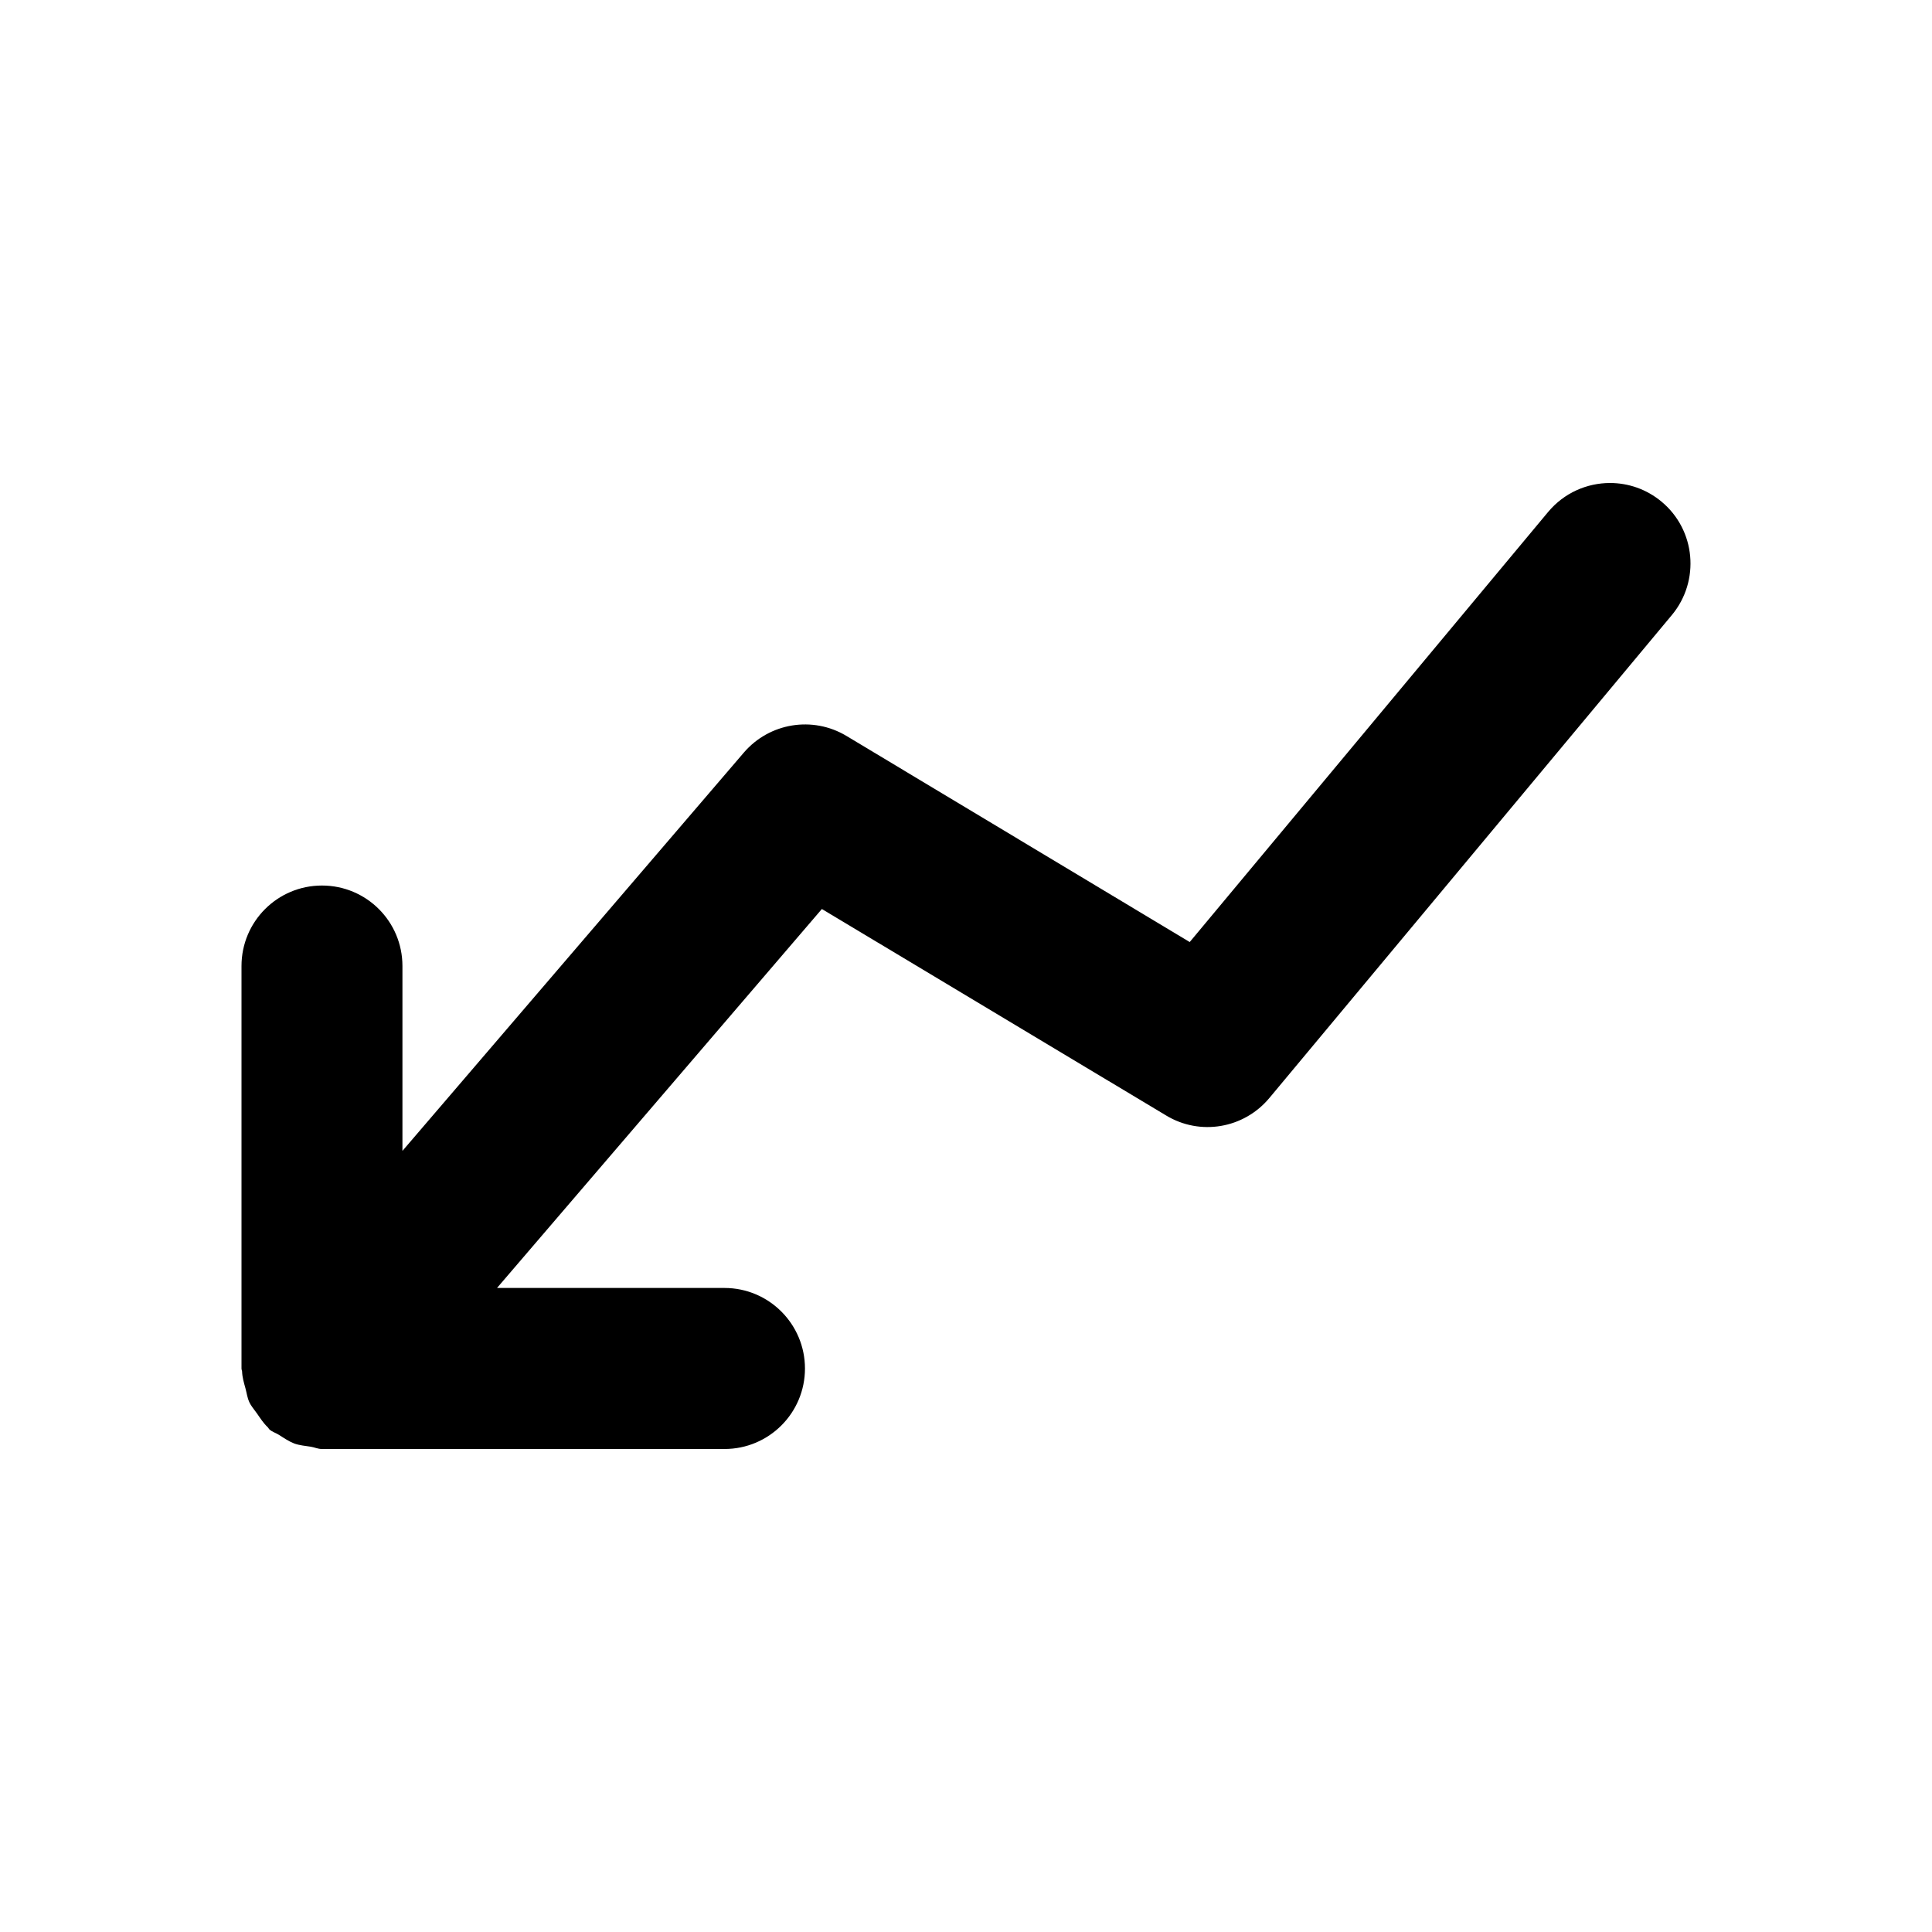 <svg width="20" height="20" viewBox="0 0 20 20" xmlns="http://www.w3.org/2000/svg">
<path d="M2.506 14.197C2.508 14.258 2.525 14.314 2.541 14.372C2.554 14.42 2.56 14.469 2.58 14.513C2.6 14.557 2.632 14.592 2.66 14.632C2.695 14.682 2.727 14.733 2.772 14.775C2.78 14.783 2.783 14.793 2.791 14.799C2.821 14.825 2.858 14.834 2.89 14.855C2.94 14.887 2.99 14.921 3.046 14.943C3.102 14.963 3.157 14.967 3.215 14.976C3.255 14.982 3.29 15 3.333 15L7.5 15C7.96 15 8.333 14.627 8.333 14.167C8.333 13.707 7.96 13.333 7.5 13.333L5.145 13.333L8.508 9.41L12.071 11.547C12.424 11.761 12.877 11.682 13.14 11.367L17.307 6.367C17.601 6.013 17.554 5.487 17.2 5.193C17.044 5.063 16.855 5 16.667 5C16.428 5 16.191 5.102 16.026 5.3L12.316 9.752L8.762 7.618C8.413 7.409 7.965 7.482 7.7 7.791L4.166 11.914L4.166 10C4.166 9.54 3.794 9.167 3.333 9.167C2.872 9.167 2.5 9.54 2.5 10L2.5 14.167C2.5 14.178 2.505 14.187 2.506 14.197Z"/>
</svg>
